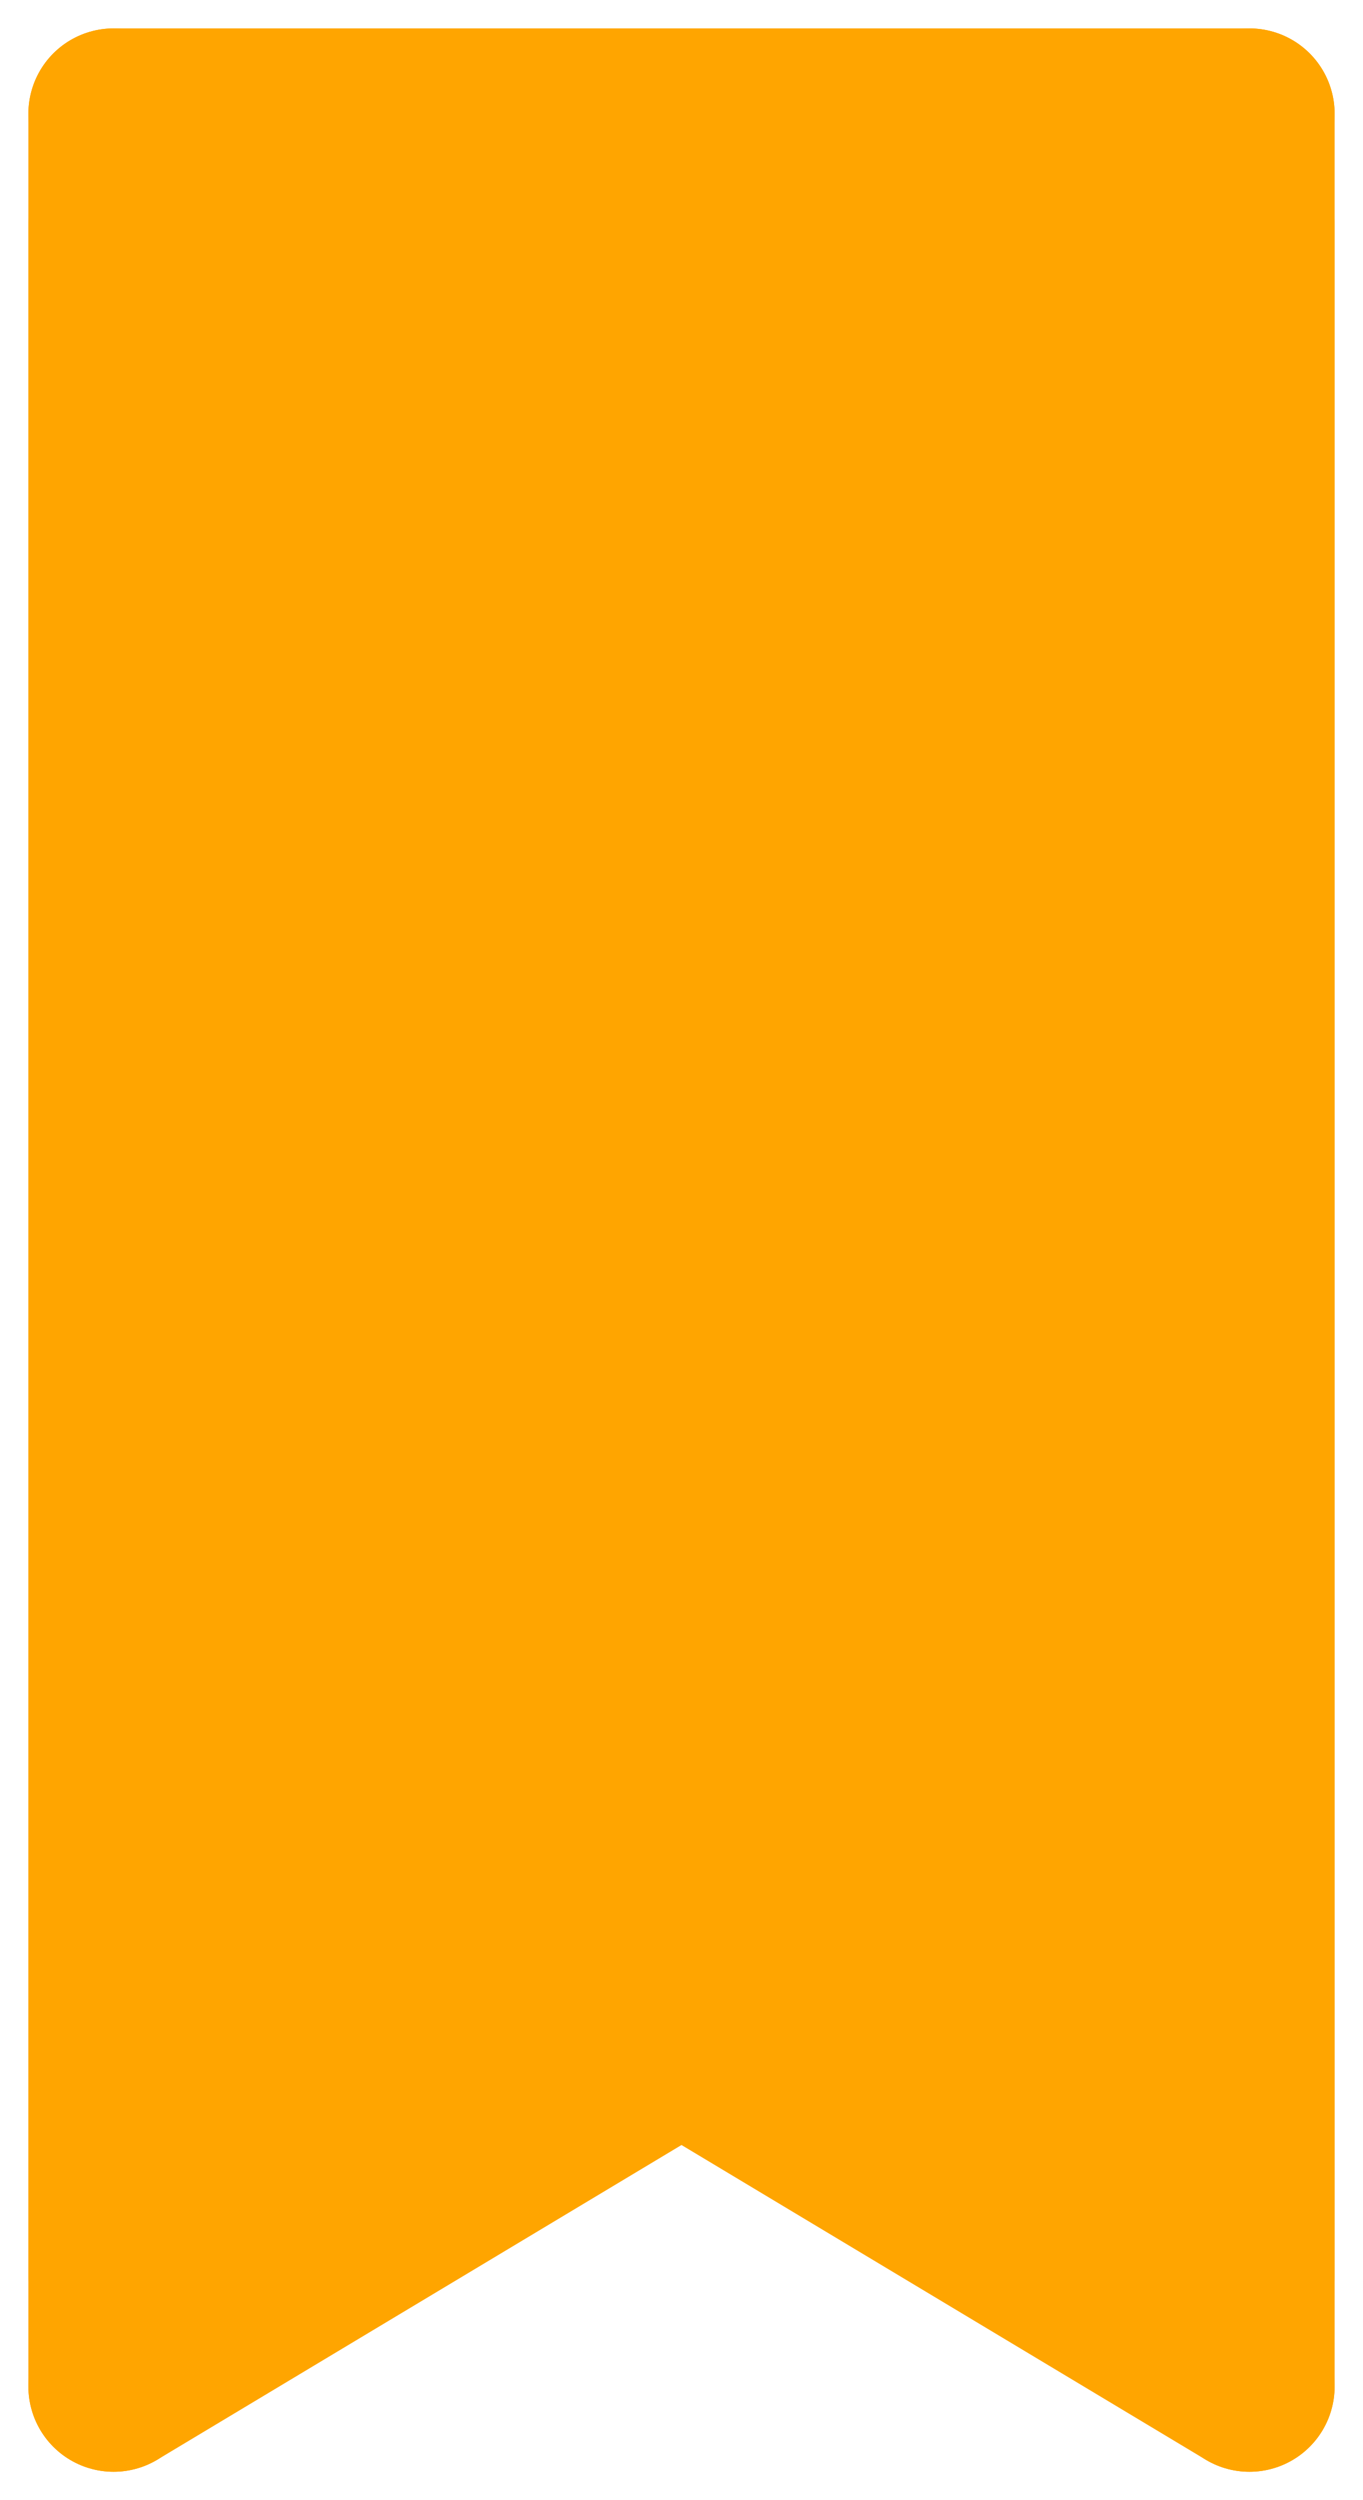 <svg width="12" height="22" viewBox="0 0 12 22" fill="none" xmlns="http://www.w3.org/2000/svg">
<path d="M1 1H11" stroke="#FFA500" stroke-width="1.5" stroke-linecap="round"/>
<path d="M1 1V20" stroke="#FFA500" stroke-width="1.5" stroke-linecap="round"/>
<path d="M1 20L6 17" stroke="#FFA500" stroke-width="1.5" stroke-linecap="round"/>
<path d="M6 17L11 20" stroke="#FFA500" stroke-width="1.5" stroke-linecap="round"/>
<path d="M11 20V1" stroke="#FFA500" stroke-width="1.5" stroke-linecap="round"/>
<rect x="1" y="2" width="10" height="16" fill="#FFA500"/>
<path d="M2.851 17.804C2.819 17.884 2.715 17.97 2.709 18.052C2.702 18.134 2.709 18.195 2.661 18.268C2.594 18.37 2.548 18.433 2.53 18.563C2.497 18.798 2.502 18.66 2.572 18.56C2.87 18.134 3.62 18.259 4.075 18.115C4.098 18.107 4.245 18.092 4.214 18.041C4.125 17.892 3.703 18.181 3.611 18.231" stroke="#FFA500" stroke-width="3" stroke-linecap="round"/>
<path d="M8.024 17.709C8.411 17.744 9.136 17.826 9.353 18.204C9.396 18.28 9.495 18.244 9.532 18.373C9.576 18.527 9.652 18.618 9.733 18.753" stroke="#FFA500" stroke-width="3" stroke-linecap="round"/>
<path d="M1 2H11" stroke="#FFA500" stroke-width="1.5" stroke-linecap="round"/>
<path d="M1 2V21" stroke="#FFA500" stroke-width="1.5" stroke-linecap="round"/>
<path d="M1 21L6 18" stroke="#FFA500" stroke-width="1.5" stroke-linecap="round"/>
<path d="M6 18L11 21" stroke="#FFA500" stroke-width="1.5" stroke-linecap="round"/>
<path d="M11 21V2" stroke="#FFA500" stroke-width="1.5" stroke-linecap="round"/>
</svg>
